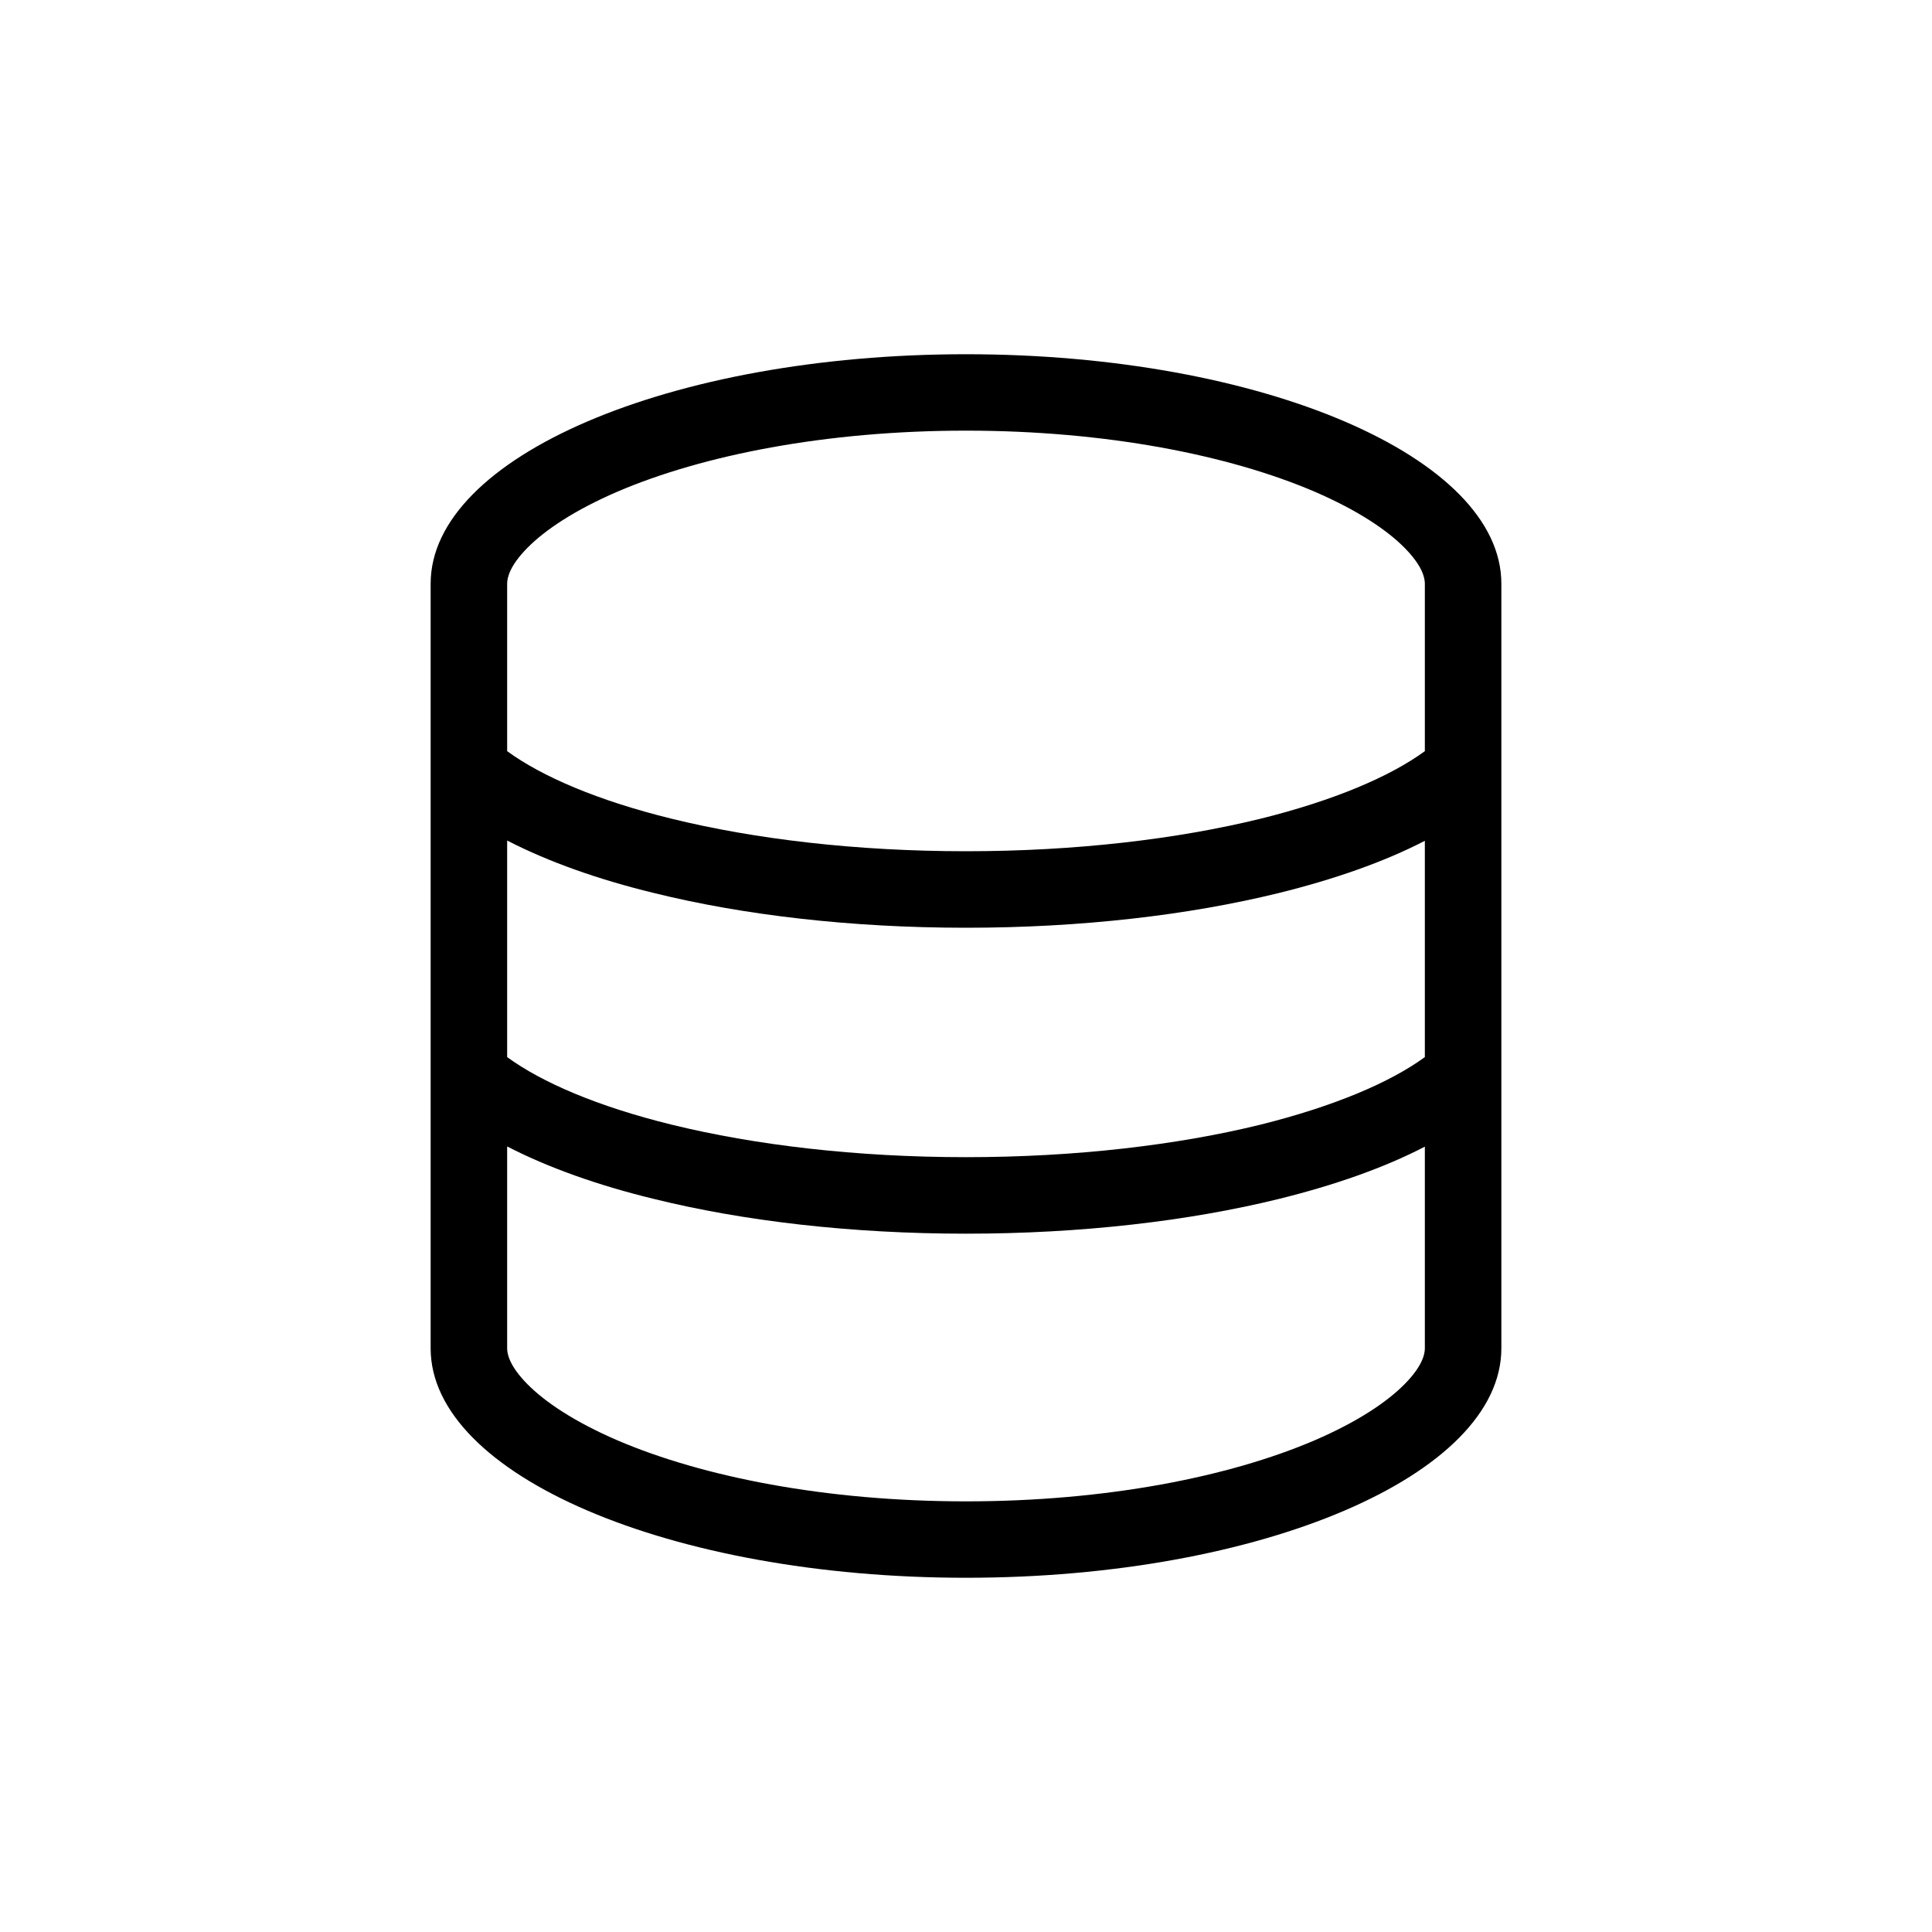 <svg  viewBox="0 0 20 20"  xmlns="http://www.w3.org/2000/svg">
<path d="M14.75 13.958C14.75 14.018 14.725 14.141 14.542 14.327C14.357 14.515 14.05 14.72 13.607 14.911C12.724 15.289 11.45 15.542 10 15.542C8.55 15.542 7.276 15.289 6.393 14.911C5.95 14.72 5.643 14.515 5.458 14.327C5.275 14.141 5.25 14.018 5.25 13.958V11.868C5.676 12.088 6.193 12.271 6.764 12.41C7.692 12.64 8.808 12.771 10 12.771C11.193 12.771 12.308 12.64 13.236 12.412C13.807 12.271 14.325 12.091 14.75 11.87V13.958ZM14.75 8.701V10.943C14.391 11.205 13.812 11.452 13.046 11.643C12.189 11.853 11.138 11.979 10 11.979C8.862 11.979 7.811 11.853 6.955 11.643C6.188 11.455 5.609 11.205 5.25 10.943V8.701C5.676 8.921 6.193 9.104 6.764 9.243C7.692 9.473 8.808 9.604 10 9.604C11.193 9.604 12.308 9.473 13.236 9.245C13.807 9.104 14.325 8.924 14.75 8.704V8.701ZM14.75 7.776C14.391 8.038 13.812 8.286 13.046 8.476C12.189 8.686 11.138 8.812 10 8.812C8.862 8.812 7.811 8.686 6.955 8.476C6.188 8.288 5.609 8.038 5.25 7.776V6.042C5.25 5.982 5.275 5.859 5.458 5.673C5.643 5.485 5.95 5.28 6.393 5.089C7.276 4.711 8.55 4.458 10 4.458C11.45 4.458 12.724 4.711 13.607 5.089C14.05 5.28 14.357 5.485 14.542 5.673C14.725 5.859 14.75 5.982 14.75 6.042V7.776ZM15.542 13.958V6.042C15.542 4.73 13.06 3.667 10 3.667C6.94 3.667 4.458 4.73 4.458 6.042V13.958C4.458 15.27 6.94 16.333 10 16.333C13.06 16.333 15.542 15.27 15.542 13.958Z" fill="currentColor"/>
</svg>

